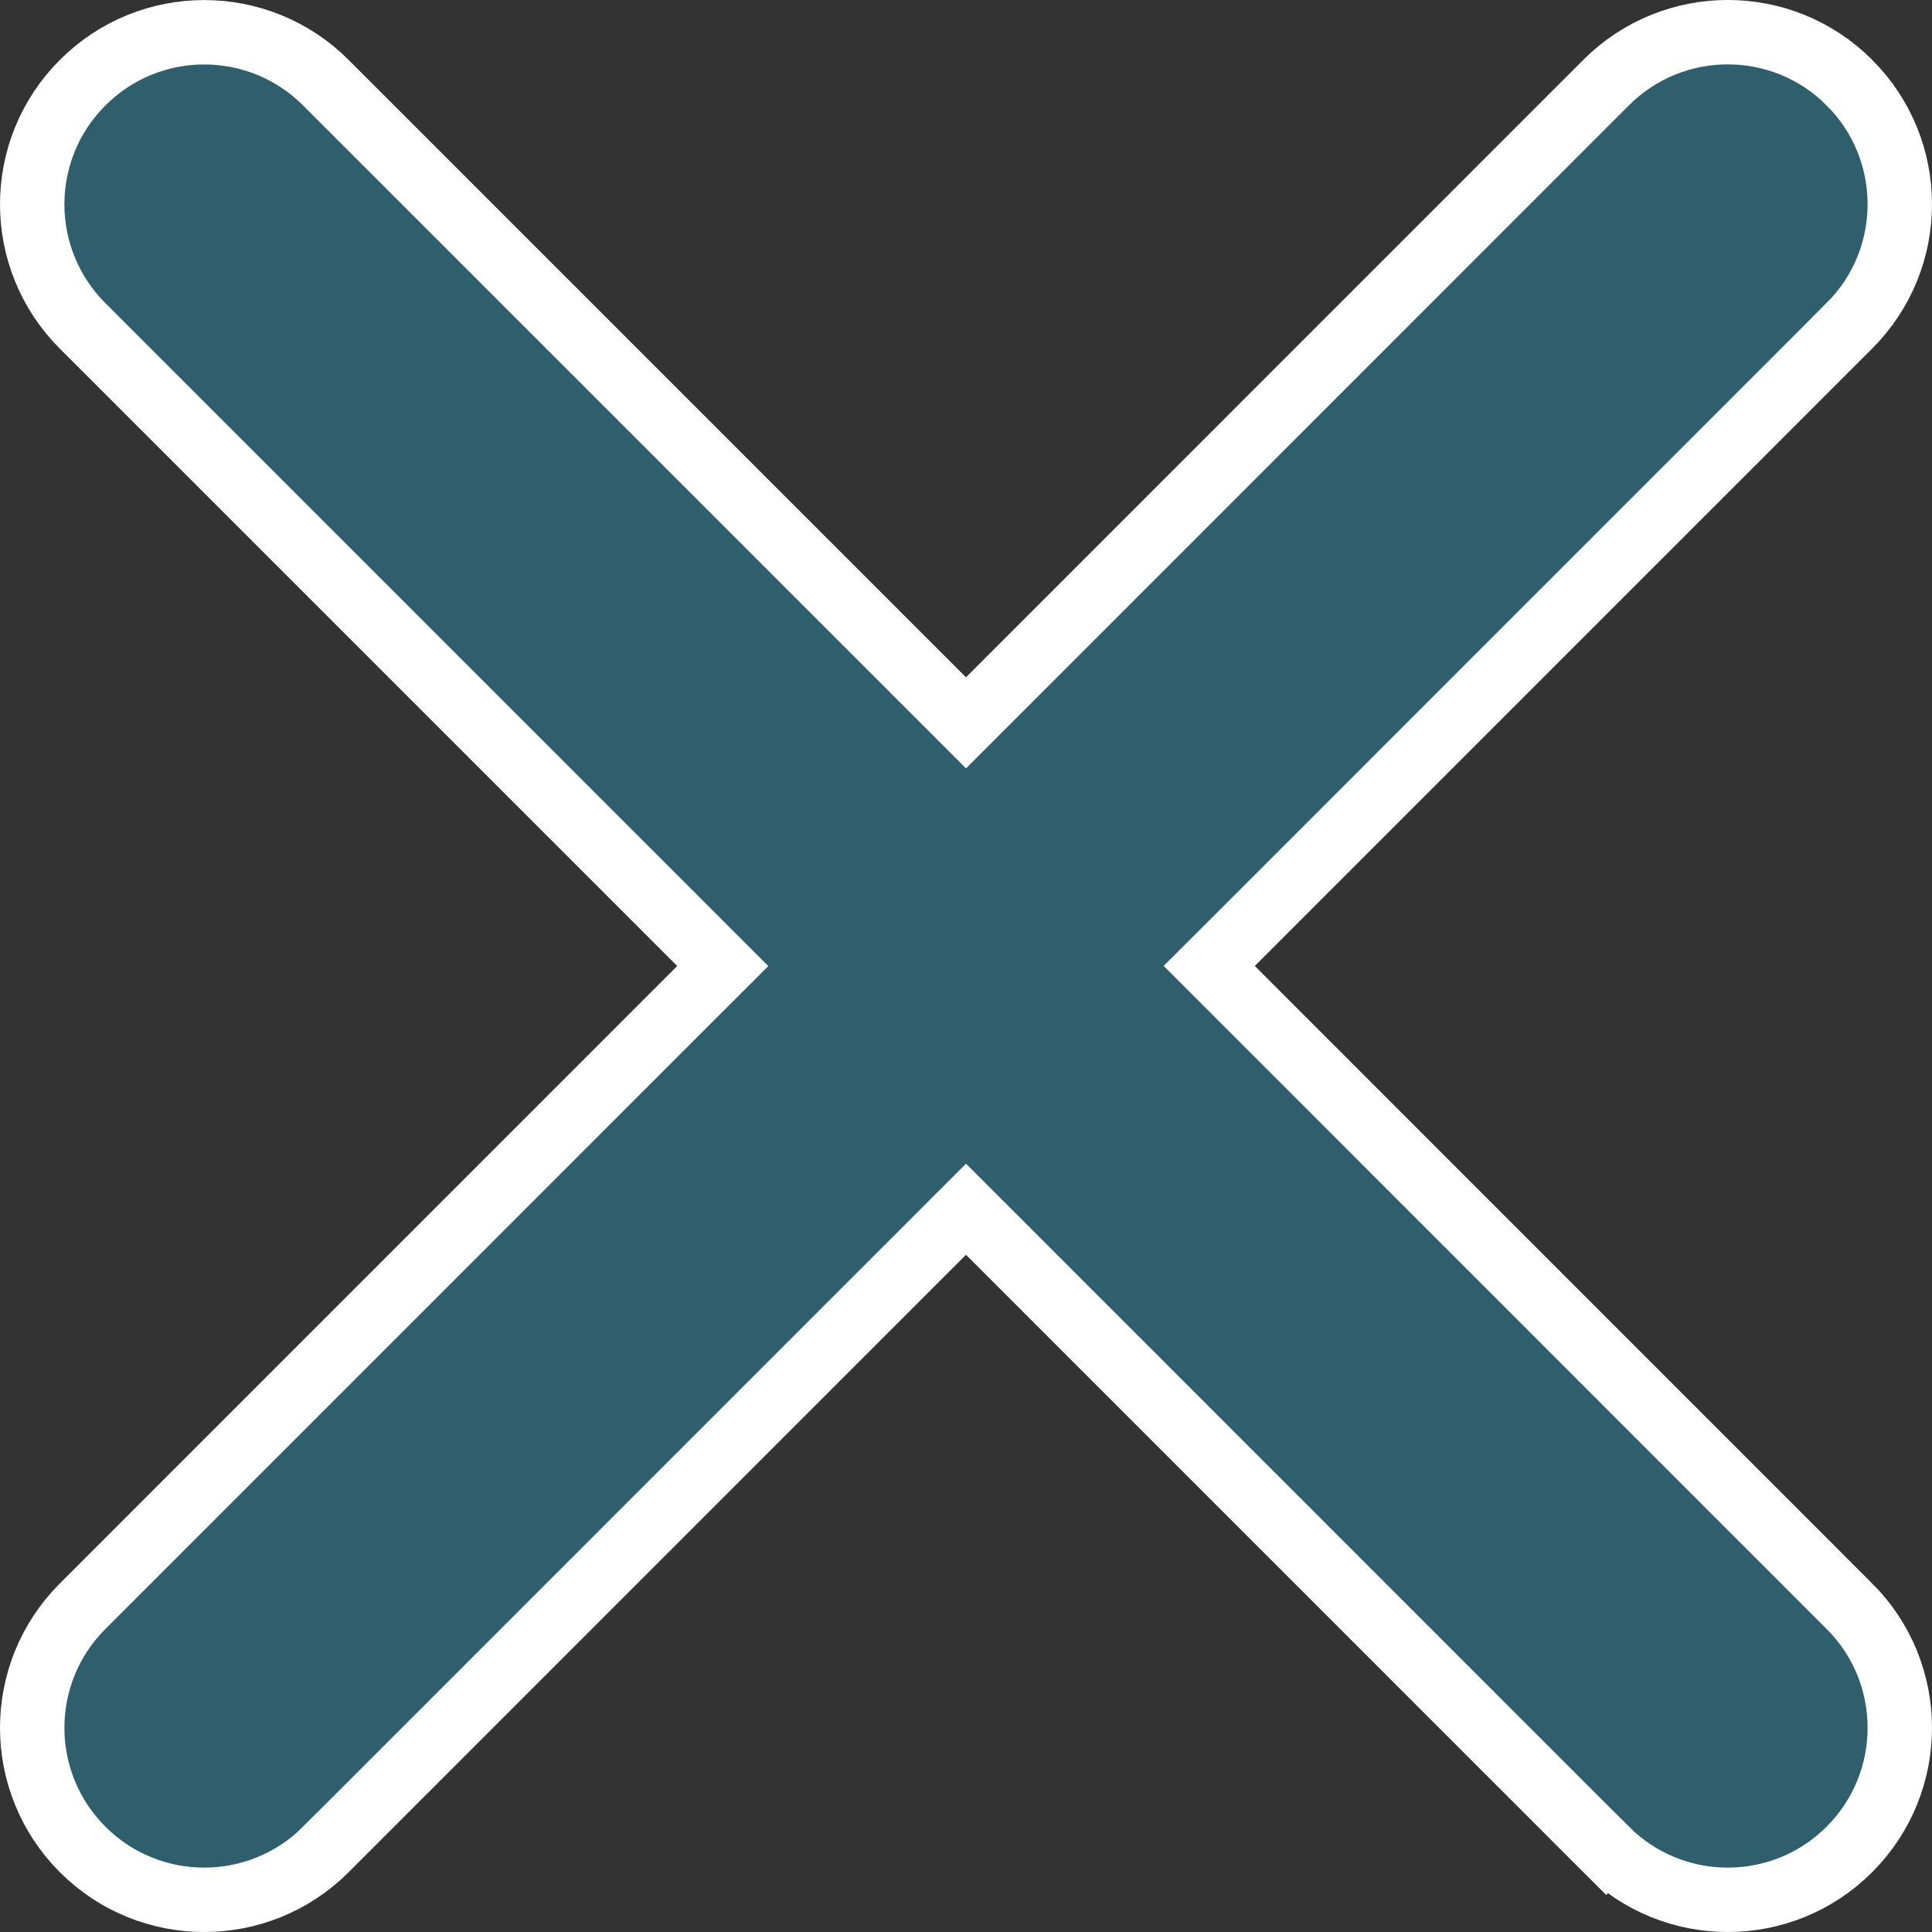 <svg width="30" height="30" viewBox="0 0 30 30" fill="none" xmlns="http://www.w3.org/2000/svg">
<rect x="0" y="0" width="30" height="30" fill="#333333" stroke="none"/>
<path d="M19.131 14.646L18.777 14.999L19.131 15.353L28.717 24.941L28.718 24.941C29.761 25.984 29.761 27.674 28.717 28.718L28.717 28.718C27.674 29.761 25.984 29.761 24.94 28.718L24.587 29.071L24.94 28.718L15.354 19.131L15 18.777L14.646 19.131L5.06 28.718L5.388 29.045L5.06 28.718C4.016 29.761 2.326 29.761 1.283 28.718L1.283 28.718C0.239 27.674 0.239 25.984 1.283 24.941L10.869 15.354L11.223 15.001L10.869 14.647L1.283 5.061C0.239 4.017 0.239 2.327 1.283 1.284C2.326 0.24 4.016 0.24 5.06 1.284L14.646 10.87L15 11.224L15.354 10.87L24.94 1.282C24.94 1.282 24.94 1.282 24.94 1.282C25.984 0.239 27.674 0.239 28.717 1.282L29.046 0.954L28.717 1.283C29.761 2.326 29.761 4.016 28.717 5.059L29.047 5.389L28.717 5.059L19.131 14.646Z" fill="#2F5F6D" stroke="white"/>
</svg>
